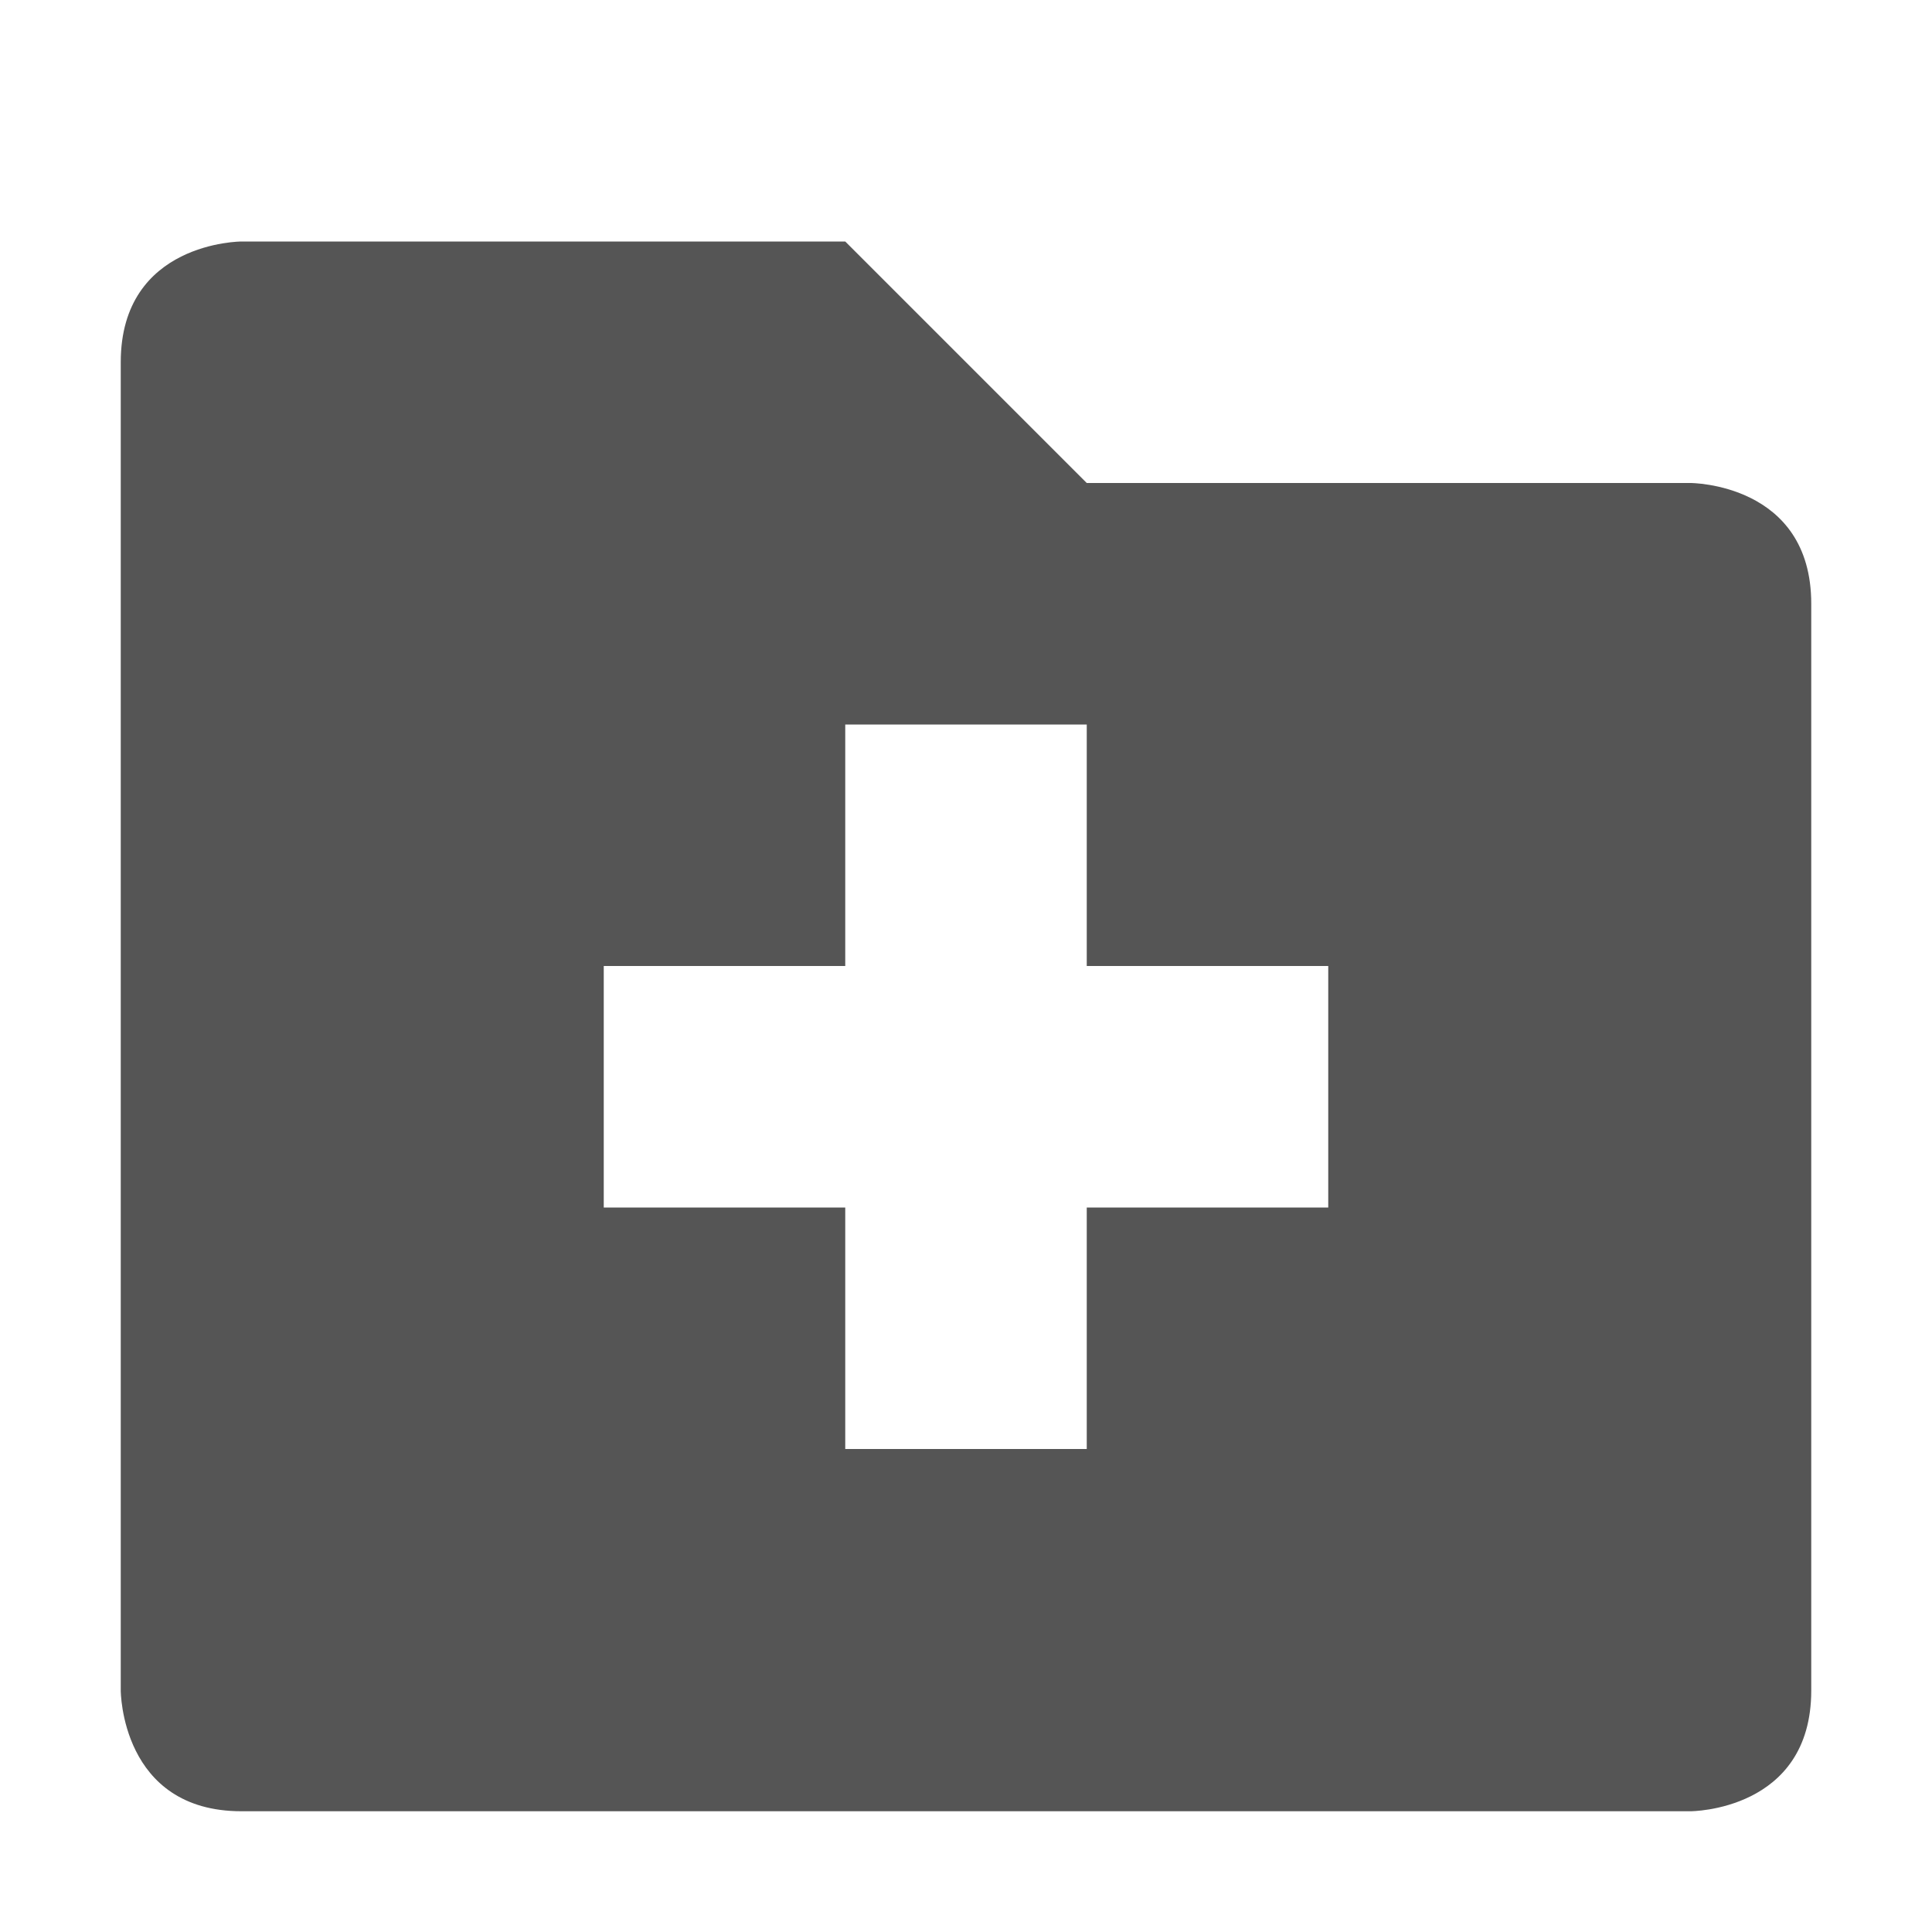
<svg xmlns="http://www.w3.org/2000/svg" xmlns:xlink="http://www.w3.org/1999/xlink" width="16px" height="16px" viewBox="0 0 16 16" version="1.1">
<g id="surface1">
<path style=" stroke:none;fill-rule:nonzero;fill:#555555;fill-opacity:1;" d="M 1 3 L 1 14 C 1 14 1 15 2 15 L 14 15 C 14 15 15 15 15 14 L 15 5 C 15 4 14 4 14 4 L 9 4 L 7 2 L 2 2 C 2 2 1 2 1 3 Z M 7 6 L 9 6 L 9 8 L 11 8 L 11 10 L 9 10 L 9 12 L 7 12 L 7 10 L 5 10 L 5 8 L 7 8 Z M 7 6 "/>
</g>
</svg>
